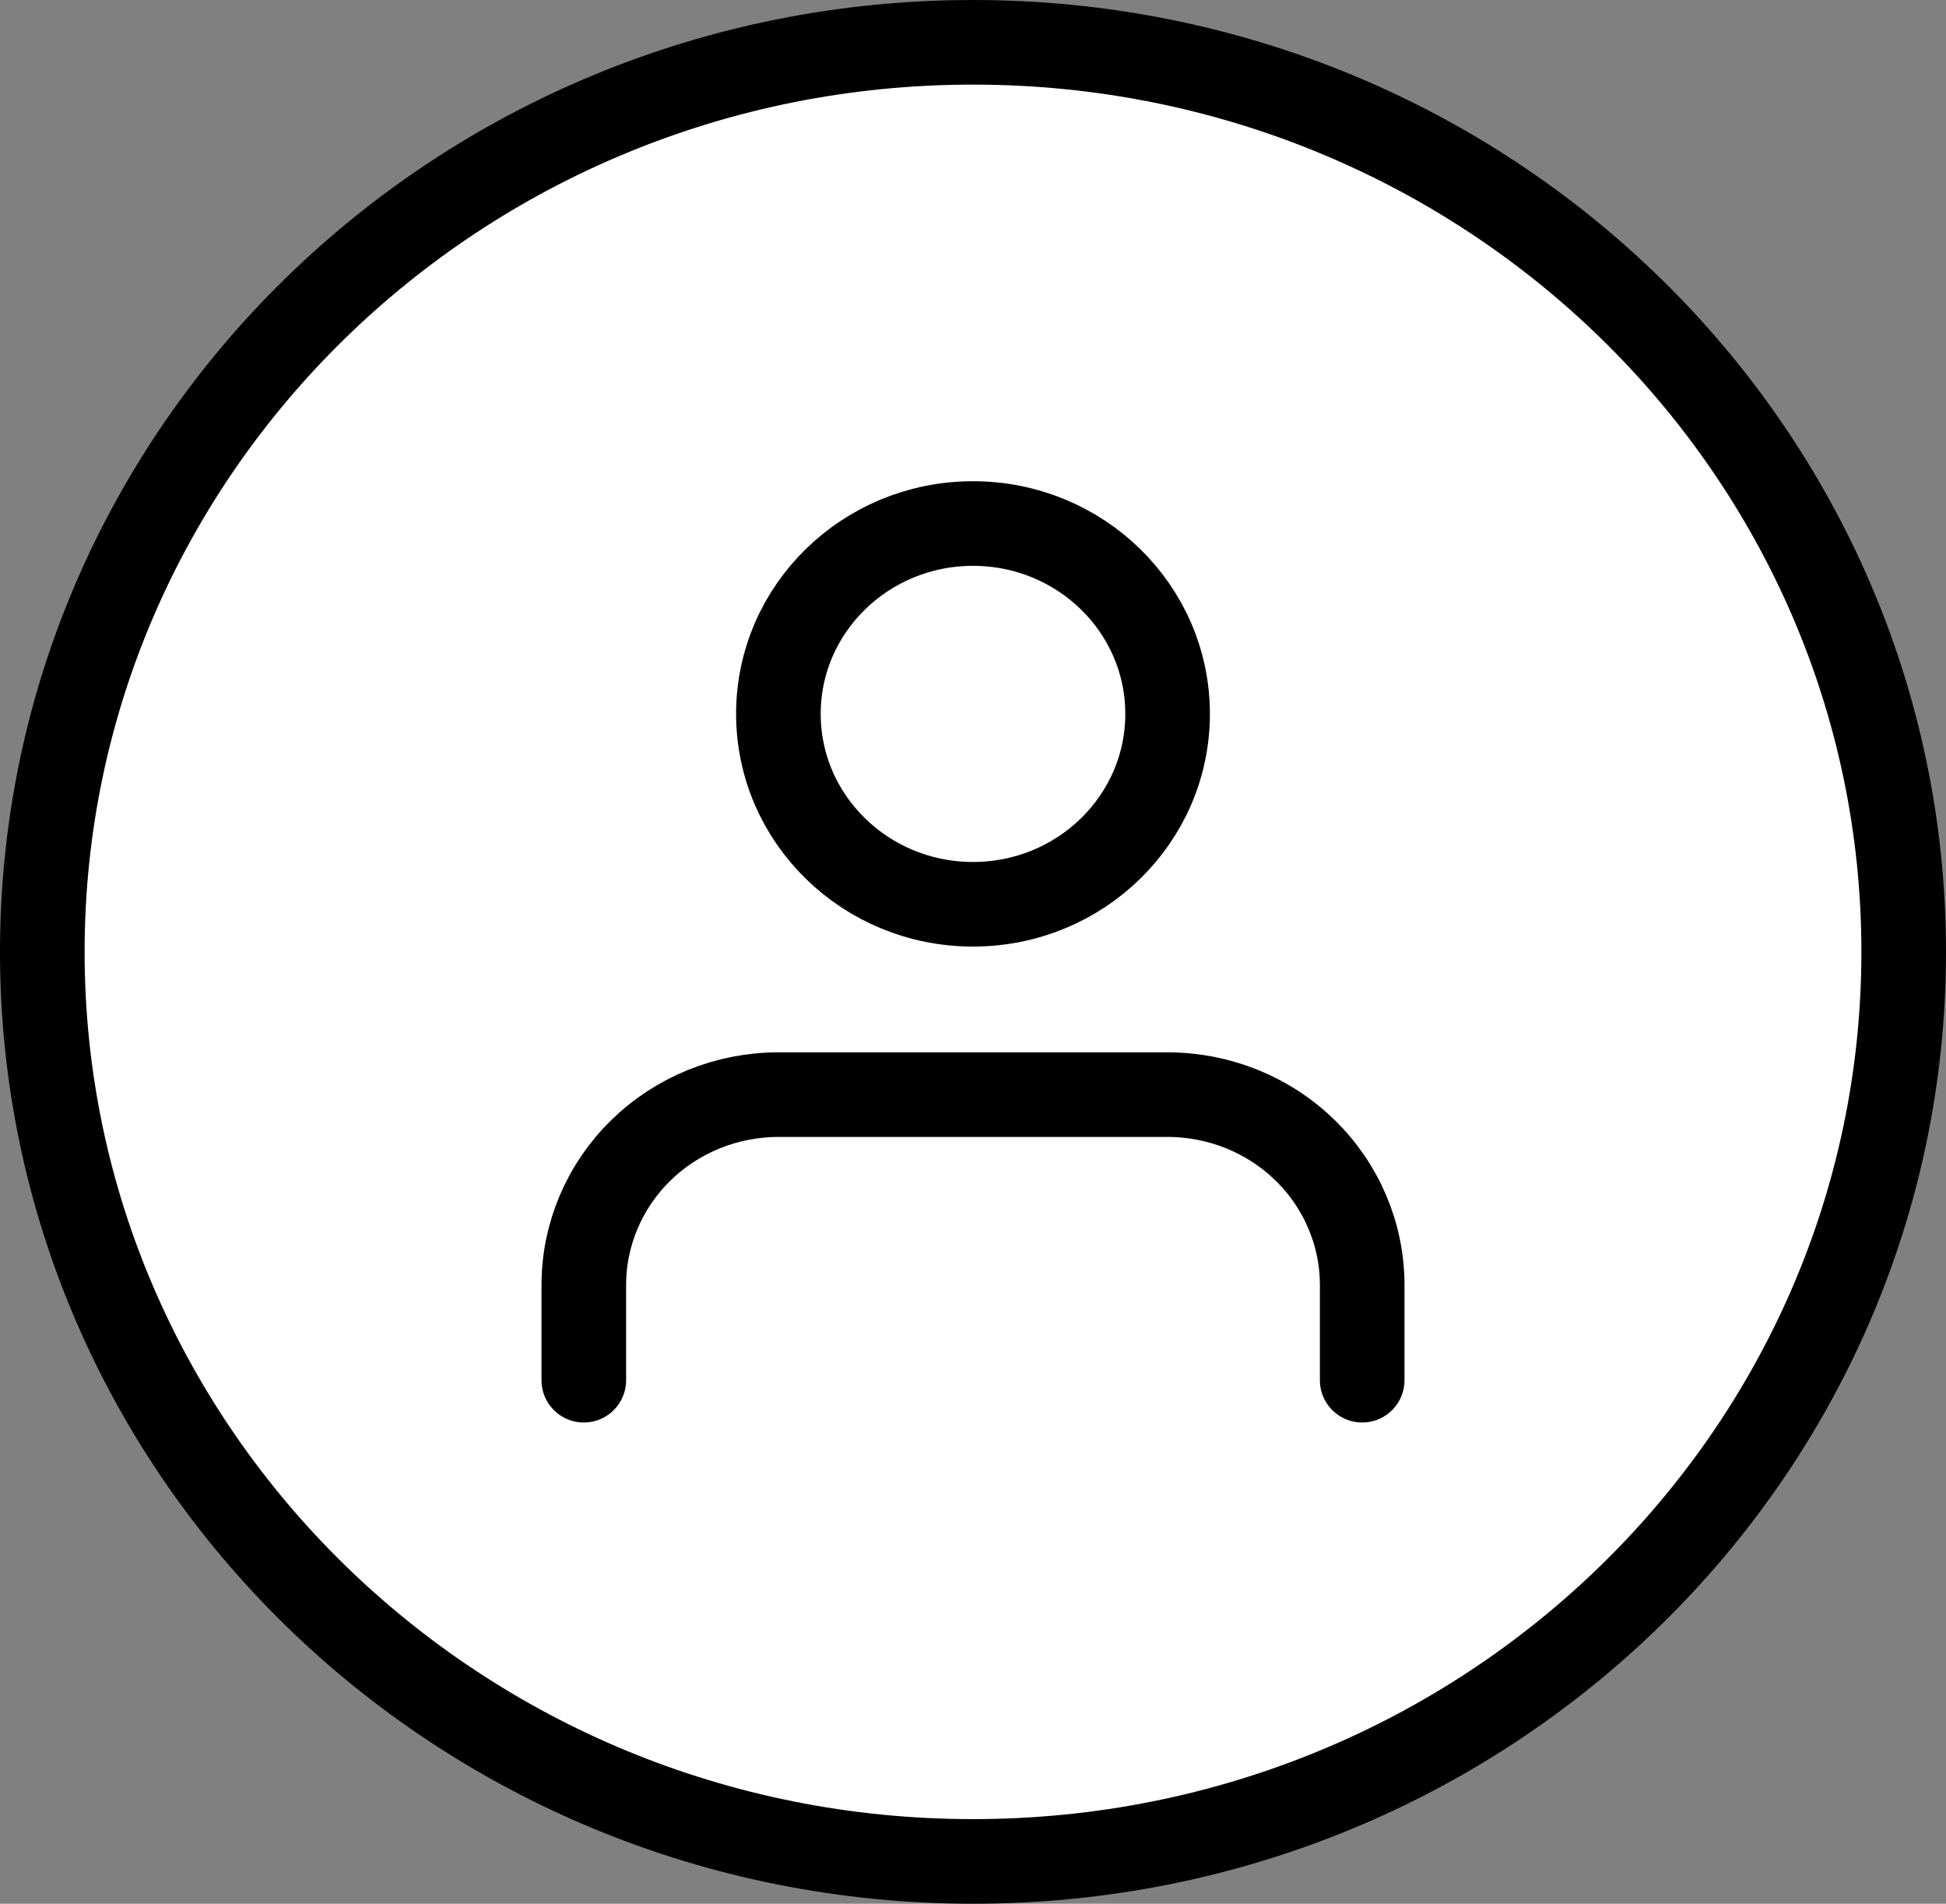 <svg width="46" height="45" viewBox="0 0 46 45" fill="none" xmlns="http://www.w3.org/2000/svg">
<rect x="0" y="0" width="46" height="45" fill="#808080" stroke="none"/>
<path d="M45 22.5C45 34.353 35.171 44 23 44C10.829 44 1 34.353 1 22.5C1 10.646 10.829 1 23 1C35.171 1 45 10.646 45 22.5Z" fill="white" stroke="black" stroke-width="2"/>
<path d="M32.2 32.625V30.375C32.2 29.181 31.715 28.037 30.853 27.193C29.99 26.349 28.82 25.875 27.6 25.875H18.4C17.18 25.875 16.01 26.349 15.147 27.193C14.285 28.037 13.8 29.181 13.8 30.375V32.625" stroke="black" stroke-width="2" stroke-linecap="round" stroke-linejoin="round"/>
<path d="M23 21.375C25.541 21.375 27.6 19.36 27.6 16.875C27.6 14.39 25.541 12.375 23 12.375C20.459 12.375 18.4 14.39 18.4 16.875C18.4 19.36 20.459 21.375 23 21.375Z" stroke="black" stroke-width="2" stroke-linecap="round" stroke-linejoin="round"/>
</svg>
